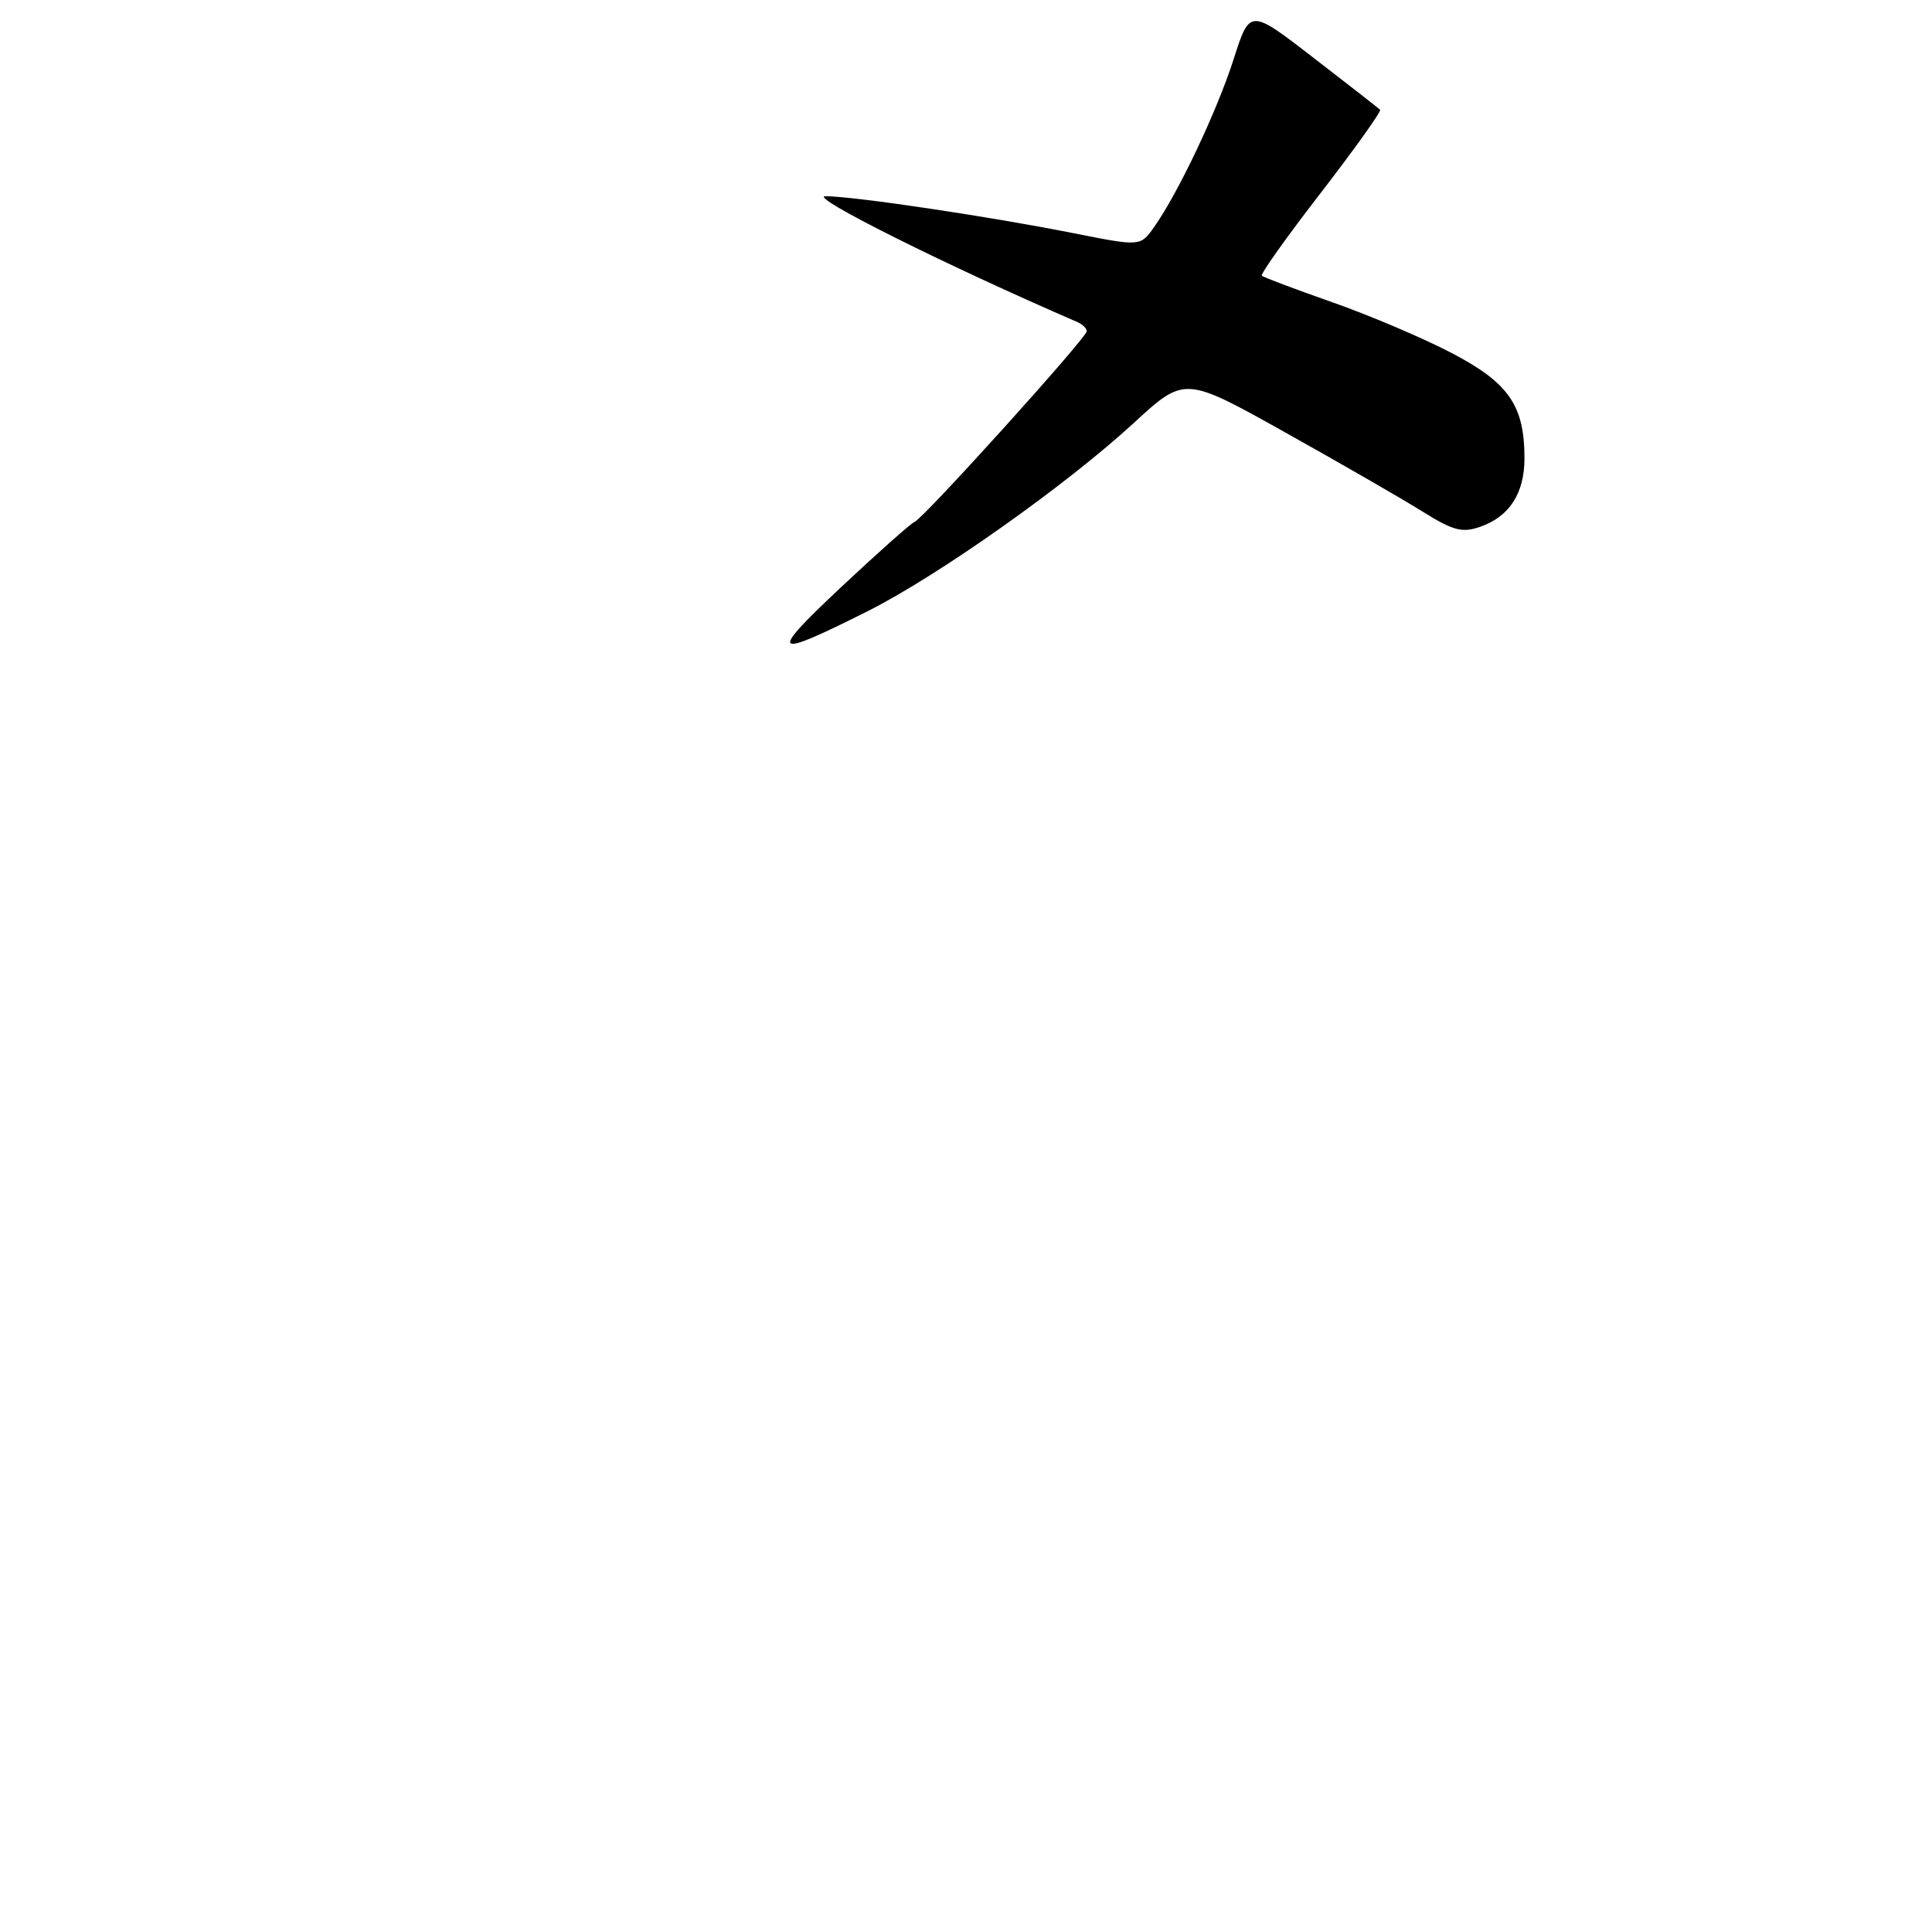 <?xml version="1.0" encoding="UTF-8" standalone="no"?>
<!DOCTYPE svg PUBLIC "-//W3C//DTD SVG 1.1//EN" "http://www.w3.org/Graphics/SVG/1.1/DTD/svg11.dtd" >
<svg xmlns="http://www.w3.org/2000/svg" xmlns:xlink="http://www.w3.org/1999/xlink" version="1.1" viewBox="0 0 256 256">
 <g >
 <path fill="currentColor"
d=" M 115.00 80.97 C 124.30 76.30 141.29 64.28 150.23 56.05 C 156.97 49.85 156.97 49.85 170.23 57.26 C 177.53 61.34 185.71 66.05 188.40 67.73 C 192.59 70.34 193.73 70.64 196.17 69.79 C 200.00 68.45 202.00 65.36 202.00 60.75 C 202.00 53.73 199.93 50.74 192.38 46.79 C 188.60 44.81 181.47 41.78 176.54 40.05 C 171.61 38.32 167.40 36.74 167.20 36.53 C 166.99 36.32 170.51 31.37 175.03 25.53 C 179.54 19.68 183.07 14.73 182.87 14.54 C 182.66 14.34 178.70 11.24 174.05 7.66 C 165.61 1.14 165.61 1.14 163.47 7.82 C 161.27 14.70 156.14 25.53 152.93 30.08 C 151.11 32.66 151.11 32.66 142.30 30.91 C 131.15 28.69 113.12 26.00 109.37 26.00 C 107.04 26.00 125.25 35.10 142.75 42.67 C 143.44 42.97 144.00 43.52 144.00 43.89 C 144.00 44.75 122.38 68.69 121.19 69.15 C 120.70 69.34 116.29 73.26 111.40 77.85 C 101.71 86.95 102.22 87.39 115.00 80.97 Z "/>
</g>
</svg>